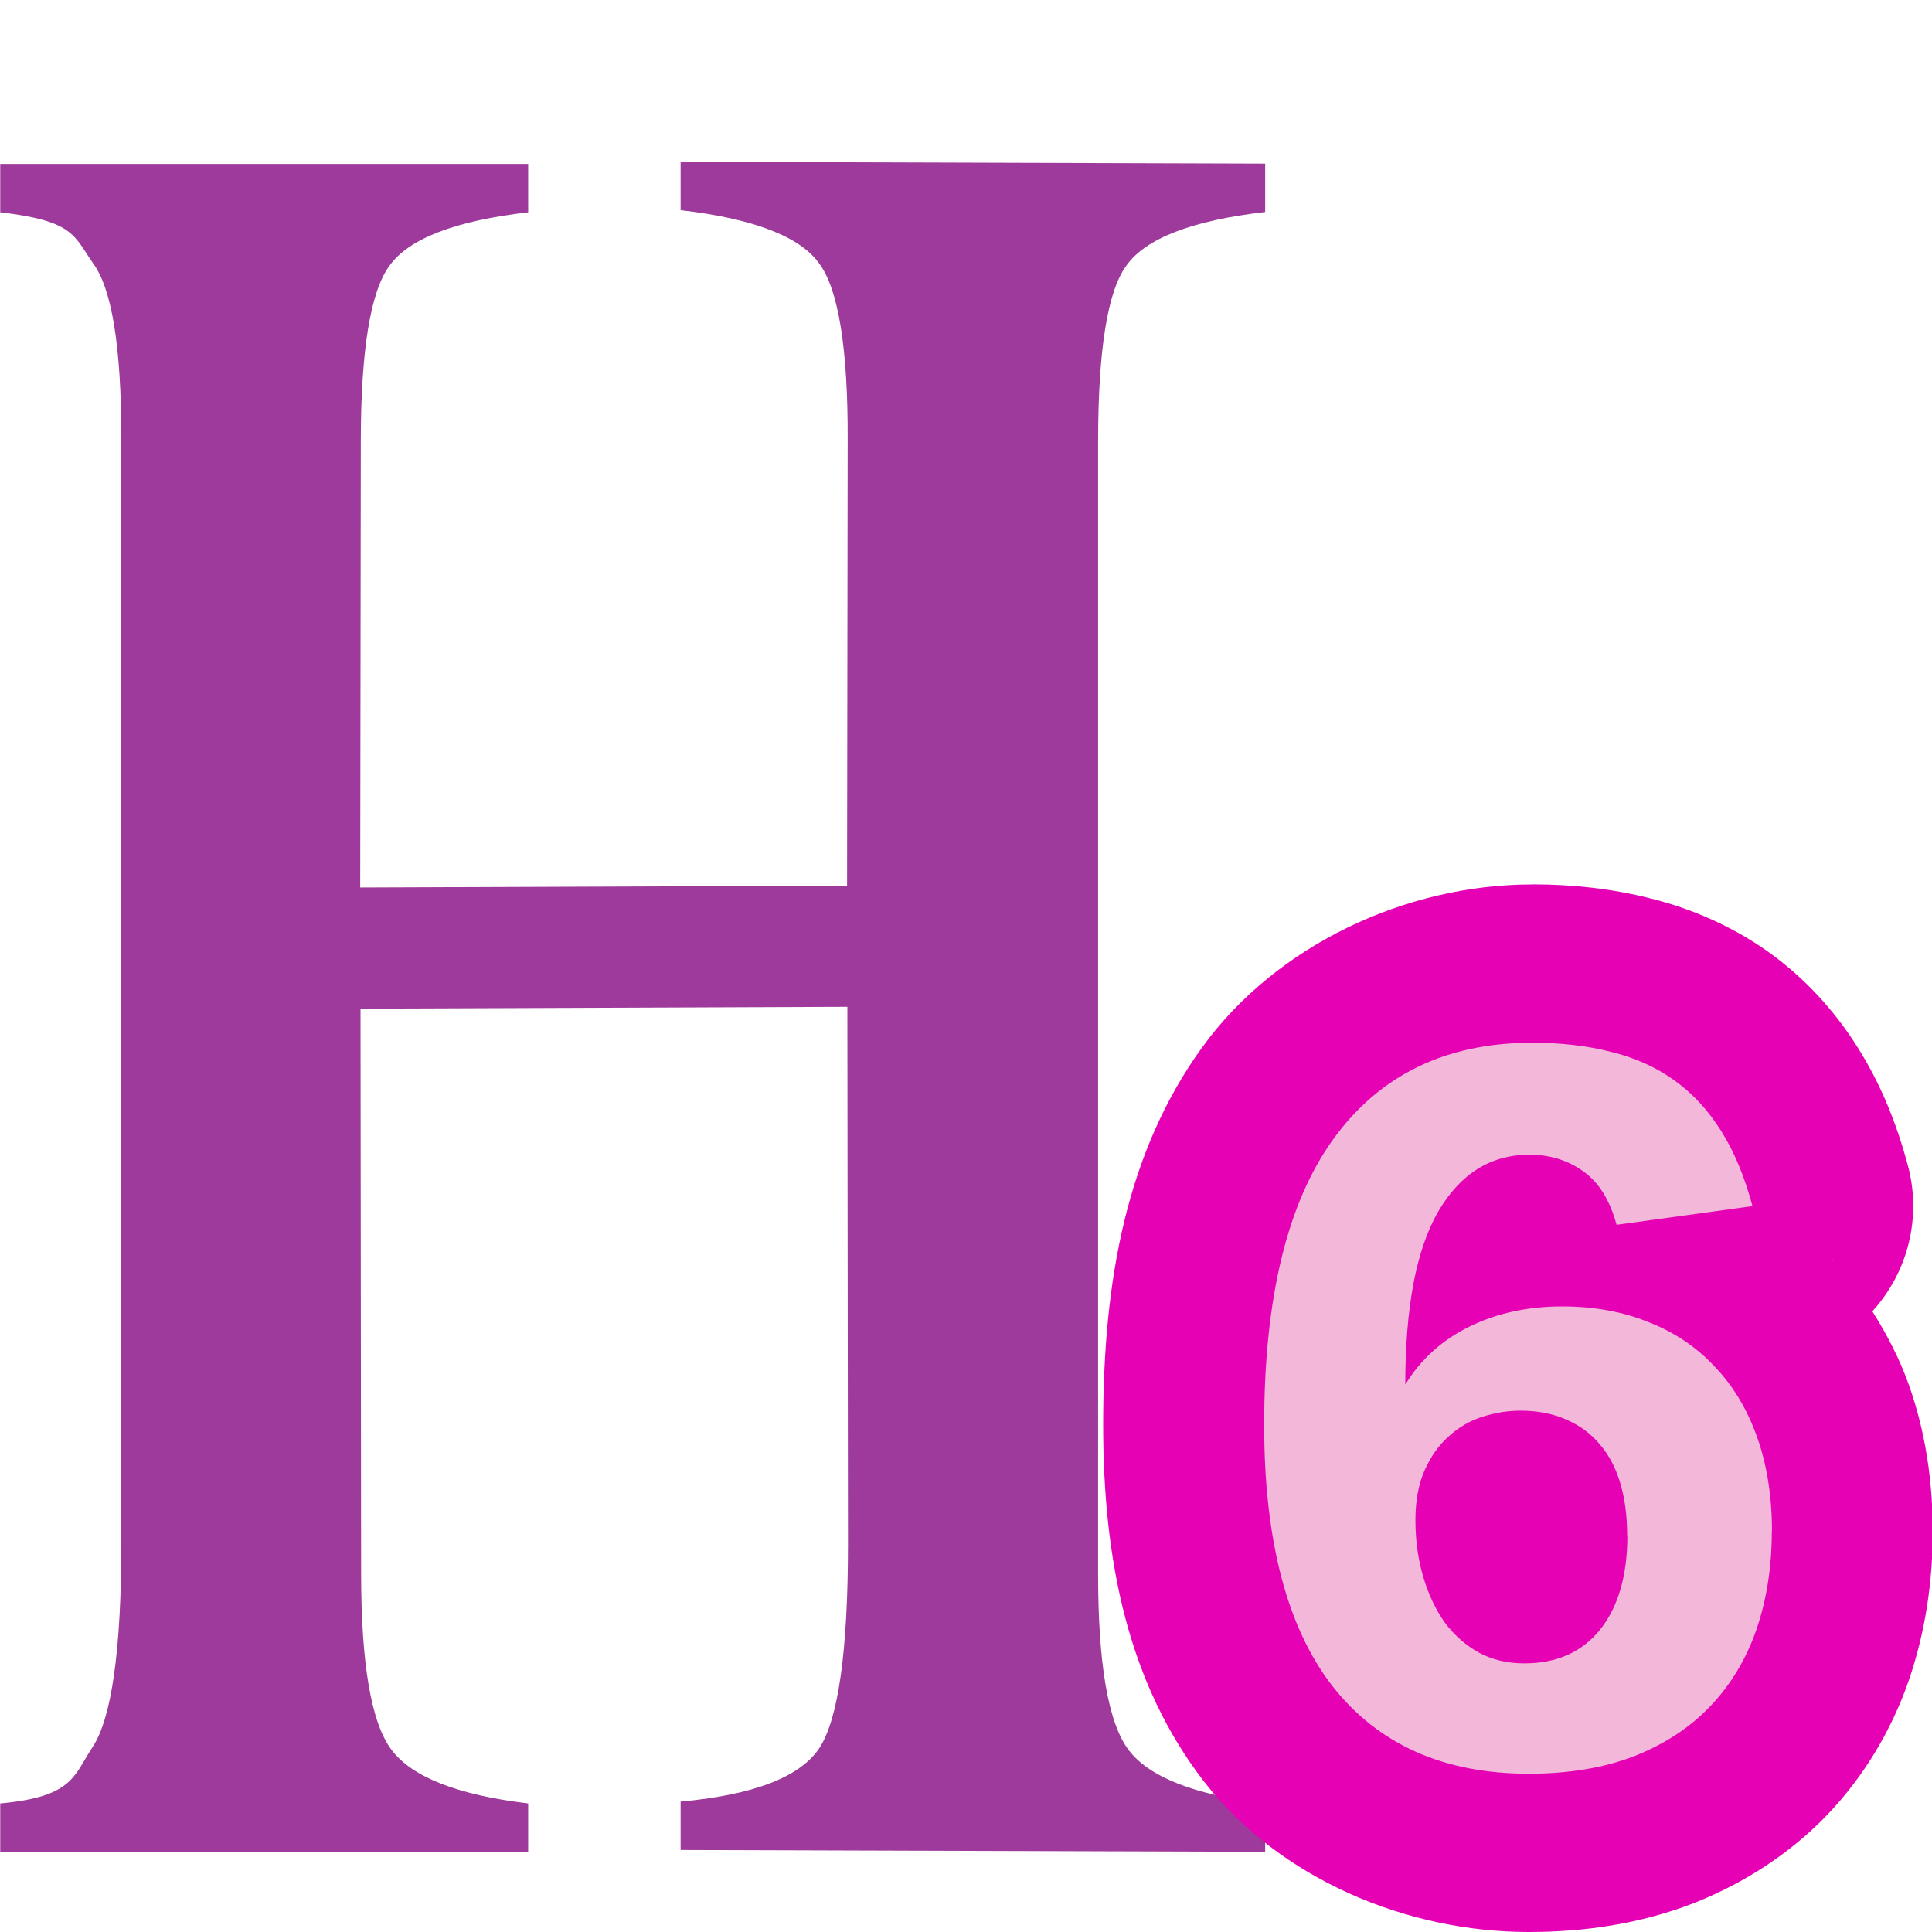 <?xml version="1.0" encoding="UTF-8" standalone="no"?>
<svg
   xmlns:dc="http://purl.org/dc/elements/1.1/"
   xmlns:cc="http://creativecommons.org/ns#"
   xmlns:rdf="http://www.w3.org/1999/02/22-rdf-syntax-ns#"
   xmlns:svg="http://www.w3.org/2000/svg"
   xmlns="http://www.w3.org/2000/svg"
   xmlns:sodipodi="http://sodipodi.sourceforge.net/DTD/sodipodi-0.dtd"
   xmlns:inkscape="http://www.inkscape.org/namespaces/inkscape"
   height="24"
   width="24"
   id="svg2"
   version="1.1"
   inkscape:version="0.91 r13725"
   sodipodi:docname="lc_heading6parastyle.svg"
   inkscape:export-filename="/home/tamara/Desktop/IKON/5_258 (tamara)/sc (222)/Tanggal 20/lc_heading6parastyle.png"
   inkscape:export-xdpi="90"
   inkscape:export-ydpi="90">
  <defs
     id="defs33" />
  <sodipodi:namedview
     pagecolor="#ffffff"
     bordercolor="#666666"
     borderopacity="1"
     objecttolerance="10"
     gridtolerance="10"
     guidetolerance="10"
     inkscape:pageopacity="0"
     inkscape:pageshadow="2"
     inkscape:window-width="1366"
     inkscape:window-height="718"
     id="namedview31"
     showgrid="true"
     inkscape:zoom="21.166667"
     inkscape:cx="4.1574804"
     inkscape:cy="11.905512"
     inkscape:window-x="0"
     inkscape:window-y="0"
     inkscape:window-maximized="1"
     inkscape:current-layer="svg2">
    <inkscape:grid
       type="xygrid"
       id="grid4165" />
  </sodipodi:namedview>
  <linearGradient
     id="a"
     gradientUnits="userSpaceOnUse"
     x1="105.351"
     x2="111.419"
     y1="102.105"
     y2="33.939"
     gradientTransform="matrix(0.125,0,0,0.125,0.421,0.138)">
    <stop
       offset="0"
       stop-color="#06f"
       id="stop5" />
    <stop
       offset="1"
       stop-color="#80b3ff"
       id="stop7" />
  </linearGradient>
  <linearGradient
     id="b"
     gradientUnits="userSpaceOnUse"
     x1="15.712"
     x2="16.933"
     y1="294.721"
     y2="266.634"
     gradientTransform="matrix(0.368,0,0,0.494,-0.798,-130.548)">
    <stop
       offset="0"
       stop-color="#555"
       id="stop10" />
    <stop
       offset="1"
       id="stop12" />
  </linearGradient>
  <linearGradient
     id="c"
     gradientTransform="matrix(0.125,0,0,0.131,0,-0.486)"
     gradientUnits="userSpaceOnUse"
     x1="34.168"
     x2="44.113"
     y1="20.281"
     y2="80.781">
    <stop
       offset="0"
       stop-color="#3b3e22"
       id="stop15" />
    <stop
       offset="1"
       stop-color="#454545"
       stop-opacity="0"
       id="stop17" />
  </linearGradient>
  <g
     id="g4768">
    <g
       transform="matrix(3.78,0,0,3.78,0.018,0.494)"
       id="g4749">
      <path
         inkscape:connector-curvature="0"
         style="fill:#9d3a9b;stroke-width:1.015"
         id="path21-3"
         d="m 1.179,2.786 1.6,-0.006 0.002,-1.466 C 2.782,1.012 2.75,0.82 2.688,0.736 2.625,0.647 2.473,0.588 2.232,0.56 l 0,-0.159 1.921,0.006 0,0.159 C 3.912,0.594 3.76,0.653 3.697,0.742 3.635,0.826 3.604,1.019 3.604,1.321 l 0,3.721 c 0,0.296 0.033,0.489 0.1,0.578 0.067,0.089 0.216,0.148 0.449,0.176 l 0,0.159 -1.921,-0.006 0,-0.159 c 0.241,-0.022 0.393,-0.081 0.456,-0.176 0.062,-0.095 0.094,-0.318 0.094,-0.67 l -0.002,-1.766 -1.6,0.006 0.002,1.858 c 3.504e-4,0.296 0.033,0.489 0.1,0.578 0.067,0.089 0.216,0.148 0.449,0.176 l 0,0.159 -1.735,0 0,-0.159 c 0.241,-0.022 0.241,-0.091 0.304,-0.186 0.062,-0.095 0.094,-0.318 0.094,-0.67 l 0,-3.629 c 0,-0.302 -0.031,-0.494 -0.094,-0.578 -0.062,-0.089 -0.062,-0.138 -0.304,-0.166 l 0,-0.159 1.735,0 0,0.159 c -0.241,0.028 -0.393,0.087 -0.456,0.176 -0.062,0.084 -0.094,0.277 -0.094,0.578 z" />
      <path
         inkscape:connector-curvature="0"
         style="opacity:0.75;fill:#9d3a9b"
         id="path23"
         d="m 0.45,0.529 c 3.3546e-4,4.4977e-4 2.4551e-4,0.001 5.8095e-4,0.002 5.847e-4,8.7704e-4 0.004,0.004 0.004,0.005 z m 2.389,0.003 c 8.433e-4,0.001 6.185e-4,0.003 0.001,0.004 9.904e-4,0.001 0.002,0.001 0.003,0.003 z m -1.715,0.006 -0.005,0.007 c 0.001,-0.001 0.002,-0.001 0.003,-0.003 8.321e-4,-0.001 5.154e-4,-0.003 0.001,-0.004 z m 2.423,0 -0.005,0.007 c 9.905e-4,-0.001 0.002,-0.001 0.003,-0.003 8.245e-4,-0.001 5.06e-4,-0.003 0.001,-0.004 z M 2.901,0.69 c 0.071,0.175 0.094,0.37 0.094,0.624 l 0,1.626 a 0.214,0.287 0 0 1 -0.05,0.185 0.214,0.287 0 0 1 0.05,0.184 l 0,0.036 A 3.768,2.075 0 0 0 3.39,3.224 l 0,-1.904 c 0,-0.255 0.023,-0.453 0.096,-0.628 z m -2.386,0.004 c 0.068,0.173 0.092,0.366 0.092,0.616 l 0,2.19 a 3.768,2.075 0 0 0 0.361,0.03 l 0,-0.215 A 0.214,0.287 0 0 1 1.017,3.131 0.214,0.287 0 0 1 0.967,2.947 l 0,-1.626 c 0,-0.254 0.023,-0.451 0.095,-0.626 z" />
    </g>
    <g
       transform="translate(0.142,0)"
       id="g4764">
      <path
         inkscape:connector-curvature="0"
         style="fill:#e602b4"
         id="path27"
         d="m 18.893,10.987 c -1.575,0 -3.184,0.757 -4.1,2.022 l -0.001,0.001 c -0.935,1.294 -1.23,2.881 -1.23,4.69 0,1.686 0.309,3.21 1.255,4.434 l 0.008,0.01 c 0.934,1.193 2.5,1.856 4.023,1.856 0.697,0 1.389,-0.103 2.044,-0.356 l 0.018,-0.007 c 0.611,-0.243 1.189,-0.612 1.653,-1.099 0.453,-0.475 0.795,-1.052 1.006,-1.661 l 0.002,-0.006 C 23.775,20.276 23.867,19.65 23.867,19.022 c 0,-0.618 -0.088,-1.232 -0.297,-1.82 -0.112,-0.316 -0.269,-0.621 -0.453,-0.912 0.446,-0.491 0.612,-1.169 0.443,-1.806 -0.137,-0.514 -0.332,-1.008 -0.623,-1.469 -0.283,-0.453 -0.661,-0.87 -1.116,-1.193 -0.442,-0.314 -0.949,-0.536 -1.466,-0.663 -0.479,-0.121 -0.969,-0.173 -1.463,-0.173 z m 2.174,3.607 0.029,0.012 c -0.005,-0.002 -0.01,-0.002 -0.015,-0.004 -0.005,-0.002 -0.009,-0.006 -0.014,-0.007 z m 1.539,1.028 0.024,0.026 c -0.004,-0.004 -0.009,-0.007 -0.013,-0.011 -0.004,-0.004 -0.007,-0.01 -0.011,-0.014 z"
         sodipodi:nodetypes="cccsccscccccsscccsccccccccccccc" />
      <path
         style="fill:#f3b7d9"
         inkscape:connector-curvature="0"
         id="path29"
         d="m 21.868,19.022 q 0,0.664 -0.191,1.221 -0.191,0.551 -0.573,0.952 -0.376,0.395 -0.943,0.62 -0.567,0.219 -1.312,0.219 -1.586,0 -2.44,-1.09 -0.847,-1.096 -0.847,-3.244 0,-2.361 0.86,-3.551 0.866,-1.196 2.472,-1.196 0.535,0 0.975,0.113 0.44,0.106 0.784,0.351 0.344,0.244 0.586,0.633 0.242,0.382 0.389,0.933 l -1.688,0.232 q -0.127,-0.463 -0.414,-0.664 -0.287,-0.207 -0.669,-0.207 -0.72,0 -1.134,0.708 -0.408,0.708 -0.408,2.148 0.287,-0.47 0.796,-0.72 0.51,-0.251 1.153,-0.251 0.592,0 1.07,0.194 0.484,0.188 0.822,0.551 0.344,0.357 0.529,0.877 0.185,0.52 0.185,1.171 z m -1.797,0.05 q 0,-0.357 -0.083,-0.639 -0.083,-0.288 -0.255,-0.489 -0.166,-0.2 -0.414,-0.307 -0.248,-0.113 -0.573,-0.113 -0.236,0 -0.471,0.075 -0.236,0.075 -0.42,0.244 -0.185,0.163 -0.299,0.42 -0.115,0.257 -0.115,0.62 0,0.376 0.096,0.702 0.096,0.326 0.268,0.57 0.178,0.238 0.427,0.376 0.248,0.132 0.561,0.132 0.605,0 0.943,-0.42 0.338,-0.426 0.338,-1.171 z" />
    </g>
  </g>
</svg>
